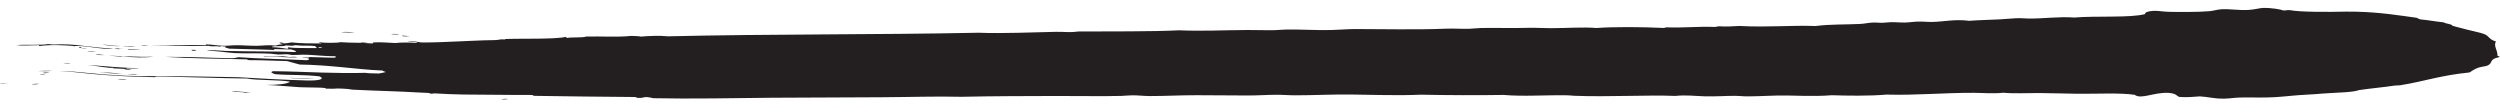 <?xml version="1.0" encoding="UTF-8"?><svg id="Layer_1" xmlns="http://www.w3.org/2000/svg" viewBox="0 0 1024.205 43.764"><path d="M1023.797,1.431c-42.868.484-85.587,1.637-128.16,2.47-21.289.422-42.541.746-63.762.883-21.606.097-43.131.785-64.381,1.358-10.635.288-21.218.546-31.75.684-5.266.067-10.523.118-15.763.112l-15.949-.003-64.038-.022-128.056-.025H255.877l-63.755.023c-10.301-.141-20.79-.603-31.459-1.059l-16.149-.643-15.963-.501c-21.025-.752-42.521-2.07-64.55-2.174l-4.004-.016c-1.2-.003-2.396-.024-3.594-.056-2.396-.064-4.793-.179-7.226-.347-2.432-.167-4.898-.382-7.416-.631l-7.804-.834C27.341-.046,21.355-.043,15.714.034,10.089.124,4.801.338.003.338l-.002,36.826c5.872-.007,11.247-.234,16.291-.309,5.022-.081,9.728-.022,13.729.408l8.108.865c2.791.276,5.64.526,8.53.725,2.889.2,5.821.343,8.758.42,1.468.039,2.939.065,4.406.069l3.998.016c20.656.088,41.778,1.368,63.4,2.15l16.029.504,15.833.631c10.649.454,21.481.937,32.518,1.09l64.274-.02h256.06l128.004.025,63.992.022,16.059.003c5.43.006,10.841-.046,16.244-.115,10.804-.142,21.554-.405,32.249-.694,21.409-.577,42.544-1.252,63.617-1.345,21.455-.138,42.876-.466,64.255-.89,42.763-.837,85.37-1.986,127.851-2.465l-.408-36.824Z" style="fill:none; stroke-width:0px;"/><path d="M208.15,40.575c-.568.126-1.558.164-2.708.168.278-.212,1.785-.365,2.708-.168Z" style="fill:#231f20; fill-rule:evenodd; stroke-width:0px;"/><path d="M167.848,14.836c-.819.076-3.389.179-3.096-.237,1.457.018,2.058.16,3.096.237Z" style="fill:#231f20; fill-rule:evenodd; stroke-width:0px;"/><path d="M163.499,14.088c-.224.191-2.196-.07-3.126-.062.054-.258,2.554-.089,3.126.062Z" style="fill:#231f20; fill-rule:evenodd; stroke-width:0px;"/><path d="M150.791,17.36c-.655.11-2.361.149-3.149-.048.227-.194,2.208.059,3.149.048Z" style="fill:#231f20; fill-rule:evenodd; stroke-width:0px;"/><path d="M145.19,13.153c-1.095.2-2.931.204-5.452.067.891-.254,3.501-.082,5.452-.067Z" style="fill:#231f20; fill-rule:evenodd; stroke-width:0px;"/><path d="M128.97,32.288c-2.75-.071-8.368.054-10.3-.45,3.321.401,7.181.124,10.3.45Z" style="fill:#231f20; fill-rule:evenodd; stroke-width:0px;"/><path d="M121.944,23.425c-3.43.394-9.495-.459-13.866-.301-.597-.468,6.381.221,7.651-.079,1.035.079,1.813.195,2.638.306,1.205.017,2.341-.23,3.578.074Z" style="fill:#231f20; fill-rule:evenodd; stroke-width:0px;"/><path d="M80.277,20.464c.087.238-.228.378-1.396.316-.331-.089-.445-.216-.383-.372.595.019,1.183.037,1.778.056Z" style="fill:#231f20; fill-rule:evenodd; stroke-width:0px;"/><path d="M62.905,23.238c-1.355.192-3.643.312-6.031.278-2.383-.031-4.852-.211-6.591-.473-.473.032-.511.178-1.389.09-2.103-.077-6.757-.625-2.227-.253,5.612.125,10.11.556,16.238.357Z" style="fill:#231f20; fill-rule:evenodd; stroke-width:0px;"/><path d="M60.829,18.717c-.652.131-1.743.178-3.106.136.334-.207,2.597-.232,3.106-.136Z" style="fill:#231f20; fill-rule:evenodd; stroke-width:0px;"/><path d="M56.375,30.437c-.532.192-2.949-.06-4.229-.076.935-.072,3.188-.13,4.229.076Z" style="fill:#231f20; fill-rule:evenodd; stroke-width:0px;"/><path d="M57.52,20.199c-1.096.212-3.567.077-4.941.178-1.197-.404,3.249-.147,4.941-.178Z" style="fill:#231f20; fill-rule:evenodd; stroke-width:0px;"/><path d="M55.513,18.881c-.876.252-3.43.072-5.342.008,1.147-.152,3.61.034,5.342-.008Z" style="fill:#231f20; fill-rule:evenodd; stroke-width:0px;"/><path d="M51.76,32.415c-.184.3-2.047.174-3.376.158.3-.261,2.198-.105,3.376-.158Z" style="fill:#231f20; fill-rule:evenodd; stroke-width:0px;"/><path d="M49.823,30.142c-1.548.184-6.751-.279-9.275-.581,3.24.09,5.703.316,9.275.581Z" style="fill:#231f20; fill-rule:evenodd; stroke-width:0px;"/><path d="M49.295,18.83c-2.304.274-5.603-.323-7.515-.546,2.117-.038,5.112.648,7.515.546Z" style="fill:#231f20; fill-rule:evenodd; stroke-width:0px;"/><path d="M43.075,22.57c-.889.076-2.377-.039-3.636-.09-.208-.414,2.122-.022,3.636.09Z" style="fill:#231f20; fill-rule:evenodd; stroke-width:0px;"/><path d="M39.266,21.284c-1.081.115-2.013-.086-3.577-.304.383-.16,2.498.246,3.577.304Z" style="fill:#231f20; fill-rule:evenodd; stroke-width:0px;"/><path d="M35.527,19.785c-.517.183-3.848-.144-3.058-.538.956.07.813.225.82.369,1.063.162,1.006-.048,2.238.169Z" style="fill:#231f20; fill-rule:evenodd; stroke-width:0px;"/><path d="M25.907,25.846c1.037-.136,2.425-.01,2.847.101.42.112-.064.128-2.847-.101Z" style="fill:#231f20; fill-rule:evenodd; stroke-width:0px;"/><path d="M21.245,29.042c-1.722.168-3.449.131-5.539.092,1.323-.147,4.703-.192,5.539-.092Z" style="fill:#231f20; fill-rule:evenodd; stroke-width:0px;"/><path d="M19.919,29.568c.615.275-2.792.273-2.117,0,.703,0,1.407,0,2.117,0Z" style="fill:#231f20; fill-rule:evenodd; stroke-width:0px;"/><path d="M15.982,34.353c-.597.194-1.948.262-3.03.226.32-.23,2.551-.318,3.03-.226Z" style="fill:#231f20; fill-rule:evenodd; stroke-width:0px;"/><path d="M3.52,34.199c-1.946.239-3.333.228-3.498.18-.187-.057.85-.149,3.498-.18Z" style="fill:#231f20; fill-rule:evenodd; stroke-width:0px;"/><path d="M102.801,37.739c-.741.089-1.776.101-2.281.25-1.359-.423-3.876-.204-5.718-.449,2.274-.305,4.688.303,8,.198Z" style="fill:#231f20; fill-rule:evenodd; stroke-width:0px;"/><path d="M53.385,28.709c-1.127-.017-.982-.21-2.298-.206-.106-.152.46-.128.511-.243-2.308-.188-3.592-.135-5.553-.28.26-.053.512-.108.521-.231-2.631.293-5.587-.721-10.898-1.062,2.556.016,6.654.405,10.728.718,4.07.323,8.102.537,10.381.523-.687.351-4.677-.119-5.16.244-.127.28,2.567.163,1.768.538Z" style="fill:#231f20; fill-rule:evenodd; stroke-width:0px;"/><path d="M49.063,19.987c-.506-.017-.266.072-.013.089-.158.205-1.961-.091-2.223-.164.559-.194,6.409.292,2.236.074Z" style="fill:#231f20; fill-rule:evenodd; stroke-width:0px;"/><path d="M16.004,18.867l.038-.361c-2.849.061-7.409.273-9.332-.018,3.367-.339,10.541.104,12.958-.443.574.089,1.635.102,2.208.201,3.934-.251,8.075-.024,12.181.522,4.104.492,8.251.984,12.33,1.111-1.86.344-4.837-.007-7.865-.406-3.027-.388-6.119-.853-8.24-.543-.675-.099-.006-.101.462-.045-3.589-.357-10.099-.698-14.74-.017Z" style="fill:#231f20; fill-rule:evenodd; stroke-width:0px;"/><path d="M18.988,30.286c-.65.158-1.859.218-2.59.371-.391-.012,1.734-.615,2.59-.371Z" style="fill:#231f20; fill-rule:evenodd; stroke-width:0px;"/><path d="M911.36,40.415c1.999-.038,4.189-.412,6.284-.46,4.907-.11,9.319.145,14.258-.143,4.36-.253,8.467-.824,13.009-1.025,3.37-.15,4.469-.309,6.721-.471,6.584-.468,11.99-.42,14.815-1.404,4.601-.708,10.388-1.186,14.416-1.831.632-.103,1.99-.082,2.236-.121,10.251-1.627,16.501-4.069,28.585-5.276,1.046-.544,1.741-1.32,3.792-2.008.912-.308,2.995-.527,3.658-.837,2.449-1.153.267-2.552,4.86-3.455.251-.285-.591-.349-.822-.535.109-2.239-1.741-4.1-.629-5.848-3.177-.984-2.502-2.179-4.969-3.116-1.533-.581-4.53-1.114-6.489-1.662-2.24-.625-4.611-1.096-6.485-1.737.01-.676-2.849-.76-3.41-1.318-3.482-.365-6.125-.892-9.665-1.238-.342-.221-1.184-.341-1.269-.615-7.439-1.018-14.955-2.295-25.111-2.528-.913-.021-2.868-.056-4.004-.028-7.527.181-19.119.2-23.071-.615-1.358-.043-1.331.178-2.682.135-.865-.411-4.871-1.134-8.337-1.033-1.193.034-3.259.656-5.866.816-3.885.238-7.58-.463-11.078-.274-1.607.087-3.298.644-4.973.797-4.368.399-13.229.356-16.897.24-2.893-.092-3.982-.5-6.169-.373-1.977.116-3.463.611-3.258,1.302-5.655,1.62-20.285.673-29.002,1.425-6.422-.469-12.537.479-18.677.423-1.217-.013-2.734-.185-4.015-.169-2.138.025-4.985.34-7.723.492-4.69.244-8.792.287-12.631.601-5.965-.771-10.288.371-15.25.46-1.862.035-3.699-.207-5.783-.147-1.757.049-3.444.356-5.375.388-1.916.035-3.916-.197-5.765-.14-1.378.042-2.459.248-3.581.258-1.477.015-2.417-.174-3.979-.093-1.643.087-3.278.471-4.933.553-6.047.303-12.56.078-18.218.853-10.3-.372-19.12.603-31.314-.021-3.056.181-5.298.31-8.491.131-.711.065-.704.282-1.822.26-6.371-.268-13.078.484-19.646.157-.231.105-.499.201-.93.265-9.061-.435-20.534-.497-27.654.02-5.522-.453-11.945.061-18.744.073-3.2.005-6.349-.242-9.346-.144-5.865.192-13.548-.047-19.189.07-1.682.035-3.315.291-4.957.332-2.981.075-6.173-.185-9.352-.054-12.25.505-26.321.147-37.042.152-3.315,0-6.145.292-9.859.396-6.145.173-12.529-.309-18.703-.191-1.553.03-3.061.209-4.491.246-3.7.096-7.228-.077-11.136-.06-9.549.041-19.131.54-28.112.118-11.47.591-28.199.4-41.533.496-2.996.491-5.847.068-8.932.131-9.531.194-21.726.75-31.709.37-41.984.868-85.737.488-127.278,1.471-3.25-.372-8.299-.134-11.158.121-.617-.234-2.525-.22-3.977-.292-5.205.6-11.758.111-18.311.263-1.666.586-5.611.15-8.089.596-1.056-.32,1.427-.277-.383-.451-4.245,1.064-18.604.585-25.043.882.449.002.542.16-.023.181-1.555-.263-2.298.265-4.043.252-2.924.033-5.64.124-8.225.247-2.549.11-4.971.214-7.342.317-4.75.216-9.311.42-14.289.419-1.24-.197-4.557-.784-5.73-.444,1.798.139,4.08.201,3.91.632-2.981-.262-6.933-.235-8.956.027-3.712-.118-5.605-.435-8.949-.247-.814-.041.774.489-.97.405-5.208-.441-7.856-.15-12.532-.512-1.406.371-6.818.345-8.495.056-1.516.129,1.655.404.367.465-4.205-.006-8.128.011-11.992-.426-.969.157-1.618.394-3.205.389-1.072-.015.321-.395-1.284-.331-1.508.172,1.146.463.765.757-2.114.058-1.709.295-2.778.497-2.93-.374-4.967.043-7.649.077-2.762.037-5.824-.25-8.494-.225-2.291.017-3.284.294-5.877.186-2.106-.085-3.861-.466-6.203-.522-1.239.037.818.361-.95.326-8.204-.155-16.422-.185-22.487.385,9.314-.681,16.084.233,24.238-.139,1.216.448,3.666-.125,4.866.468.559-.212-1.314-.446.507-.339.602.055.83.166,1.768.168-1.173.437.548.503,1.202.864,6.916.247,12.334.268,18.313.516,1.113-.065-.756-.307.508-.335,2.279.017,4.014.162,6.706.14.789.39,2.585.638,1.603,1.065-8.052-.352-19.042-.167-28.641-.46-2.908-.094-5.916-.556-7.617-.045,4.316-.03,7.766.729,11.503.94,4.839.268,10.039-.067,14.766.26,1.332.092,1.876.28,3.079.33.942.04,2.555-.159,3.613-.098,1.151.068,1.209.262,2.195.282,2.024.042,3.594-.192,5.84-.099,3.753.163,7.424.619,11.545.623.749.183.406.571-.547.612-4.881-.146-5.715-.171-10.706-.321.557.061.895.155.846.307-1.537-.085-2.076-.218-3.136-.045,3.707.122,3.348.805,2.066,1.081-9.208-.463-20.506-.675-28.07-1.241-.841.157-1.387.389-2.759.412-8.523-.113-18.046-.671-27.157-.548,10.383.646,21.246.721,33.355,1.02.46.105.078.336,1.285.332,5.168-.032,11.183.301,15.197.377,1.77.463,3.49.93,5.15,1.409,6.358.093,11.898.571,17.293,1.082,5.391.518,10.712,1.13,16.783,1.39-.069.271.875.392,1.237.6-.987.181-1.651.444-2.788.588-1.989-.066-4.034-.005-5.773-.267-5.141.187-11.21.078-17.806-.105-6.549-.197-13.391-.51-19.774-.554-1.572.38-.368.777.689,1.206,6.137.524,11.789.13,18.311.907,2.311,1.138-.179,1.805-5.245,1.678-8.396-.206-22.737-.972-28.084-1.331-12.167-.189-24.192-.509-36.203-.435-6.377.06-12.96-.235-19.325-.756-3.189-.26-6.352-.559-9.479-.867l-2.207-.203c-.663-.062-1.348-.101-2.036-.139-1.372-.078-2.79-.108-4.221-.125,1.586.081,3.15.155,4.637.285.756.051,1.475.135,2.203.203.839.089,1.674.178,2.506.267,3.388.356,6.774.664,10.159.914,3.385.246,6.765.438,10.12.561,3.288.095,6.538.189,9.765.282-.047-.196.402-.283,1.349-.257,12.031.178,25.486.685,36.219.8,4.456.839,13.186.463,17.735,1.308-1.185.975-4.964,1.283-9.683,1.336,4.81.152,9.299.678,13.354.904,3.328.184,9.118.08,10.81.35.408.066-.385.252.401.284-1.372-.056,2.451.014,2.731.005,1.828-.065,1.467-.15,3.552-.058,2.698.125,2.648.142,4.343.436,9.337.491,18.509.624,28.013,1.207.99.042,2.996.128,3.151.134.899.097.122.248,1.312.323.676.043.382-.183,1.381-.125,3.725.209,8.006.42,11.781.459,4.648.037,9.719.077,14.578.116,4.828.045,9.443.091,13.211.065,1.678.064-.533.374,1.737.368,12.98.204,26.726.363,40.574.465,1.045.033.211.427,1.741.37,1.908.067,1.444-.37,3.163-.343,1.066.118,2.046.252,2.612.464,15.881.333,32.247-.034,48.629-.187,15.265-.07,30.572-.14,45.067-.207,11.426-.059,22.345-.441,32.567-.184,13.711-.303,25.558-.283,38.392-.332,9.25-.034,19.435.174,27.205-.032,1.341-.036,2.931-.244,4.498-.246,2.358-.003,4.736.304,7.088.308,6.362.01,12.877-.363,19.218-.346,7.117.038,13.958.075,20.945.113,3.939.019,7.726-.274,11.637-.296,2.59-.016,5.303.229,7.995.223,7.538-.015,15.206-.41,22.338-.328,9.527.107,19.312.502,28.972.071,10.669.242,23.644.261,33.861.105,8.284.72,16.908-.015,26.286.152.994.018,1.646.157,2.645.196,14.187.538,29.942-.417,41.451.058,4.317-.469,8.007.051,12.018.159,4.33.118,8.341-.19,12.511-.198,1.364-.003,2.603.179,3.981.201,4.226.066,8.431-.218,13.113-.32,7.01-.139,14.473.529,22.462-.127,6.183.204,15.33.36,22.344-.261,11.906.35,23.85-.783,35.972-.726,4.09.027,7.81.435,11.917-.042,4.276.423,9.292.114,14.599.129,5.203.024,10.624.251,16.058.298,7.751.069,17.361-.459,23.17.431,2.677,2.009,7.753-1.093,13.92-.797,3.276.355,2.858.938,4.271,1.653,2.924.25,5.661.009,8.492-.211,3.317.136,5.74,1.008,10.141.927ZM130.666,19.561c.09-.101-.074-.163-.42-.197.969-.399,3.036.302.42.197ZM129.74,19.704c-3.694-.086-8.905.109-11.579-.328-.722-.033.625.539-.553.604-1.57-.29-3.43-.535-6.162-.658-.14-.752,5.243-.077,5.509-.725,2.083.151,3.1.224,4.048-.081,4.258.422,5.221-.004,8.435.366-.868.398.566.346.302.822Z" style="fill:#231f20; fill-rule:evenodd; stroke-width:0px;"/></svg>